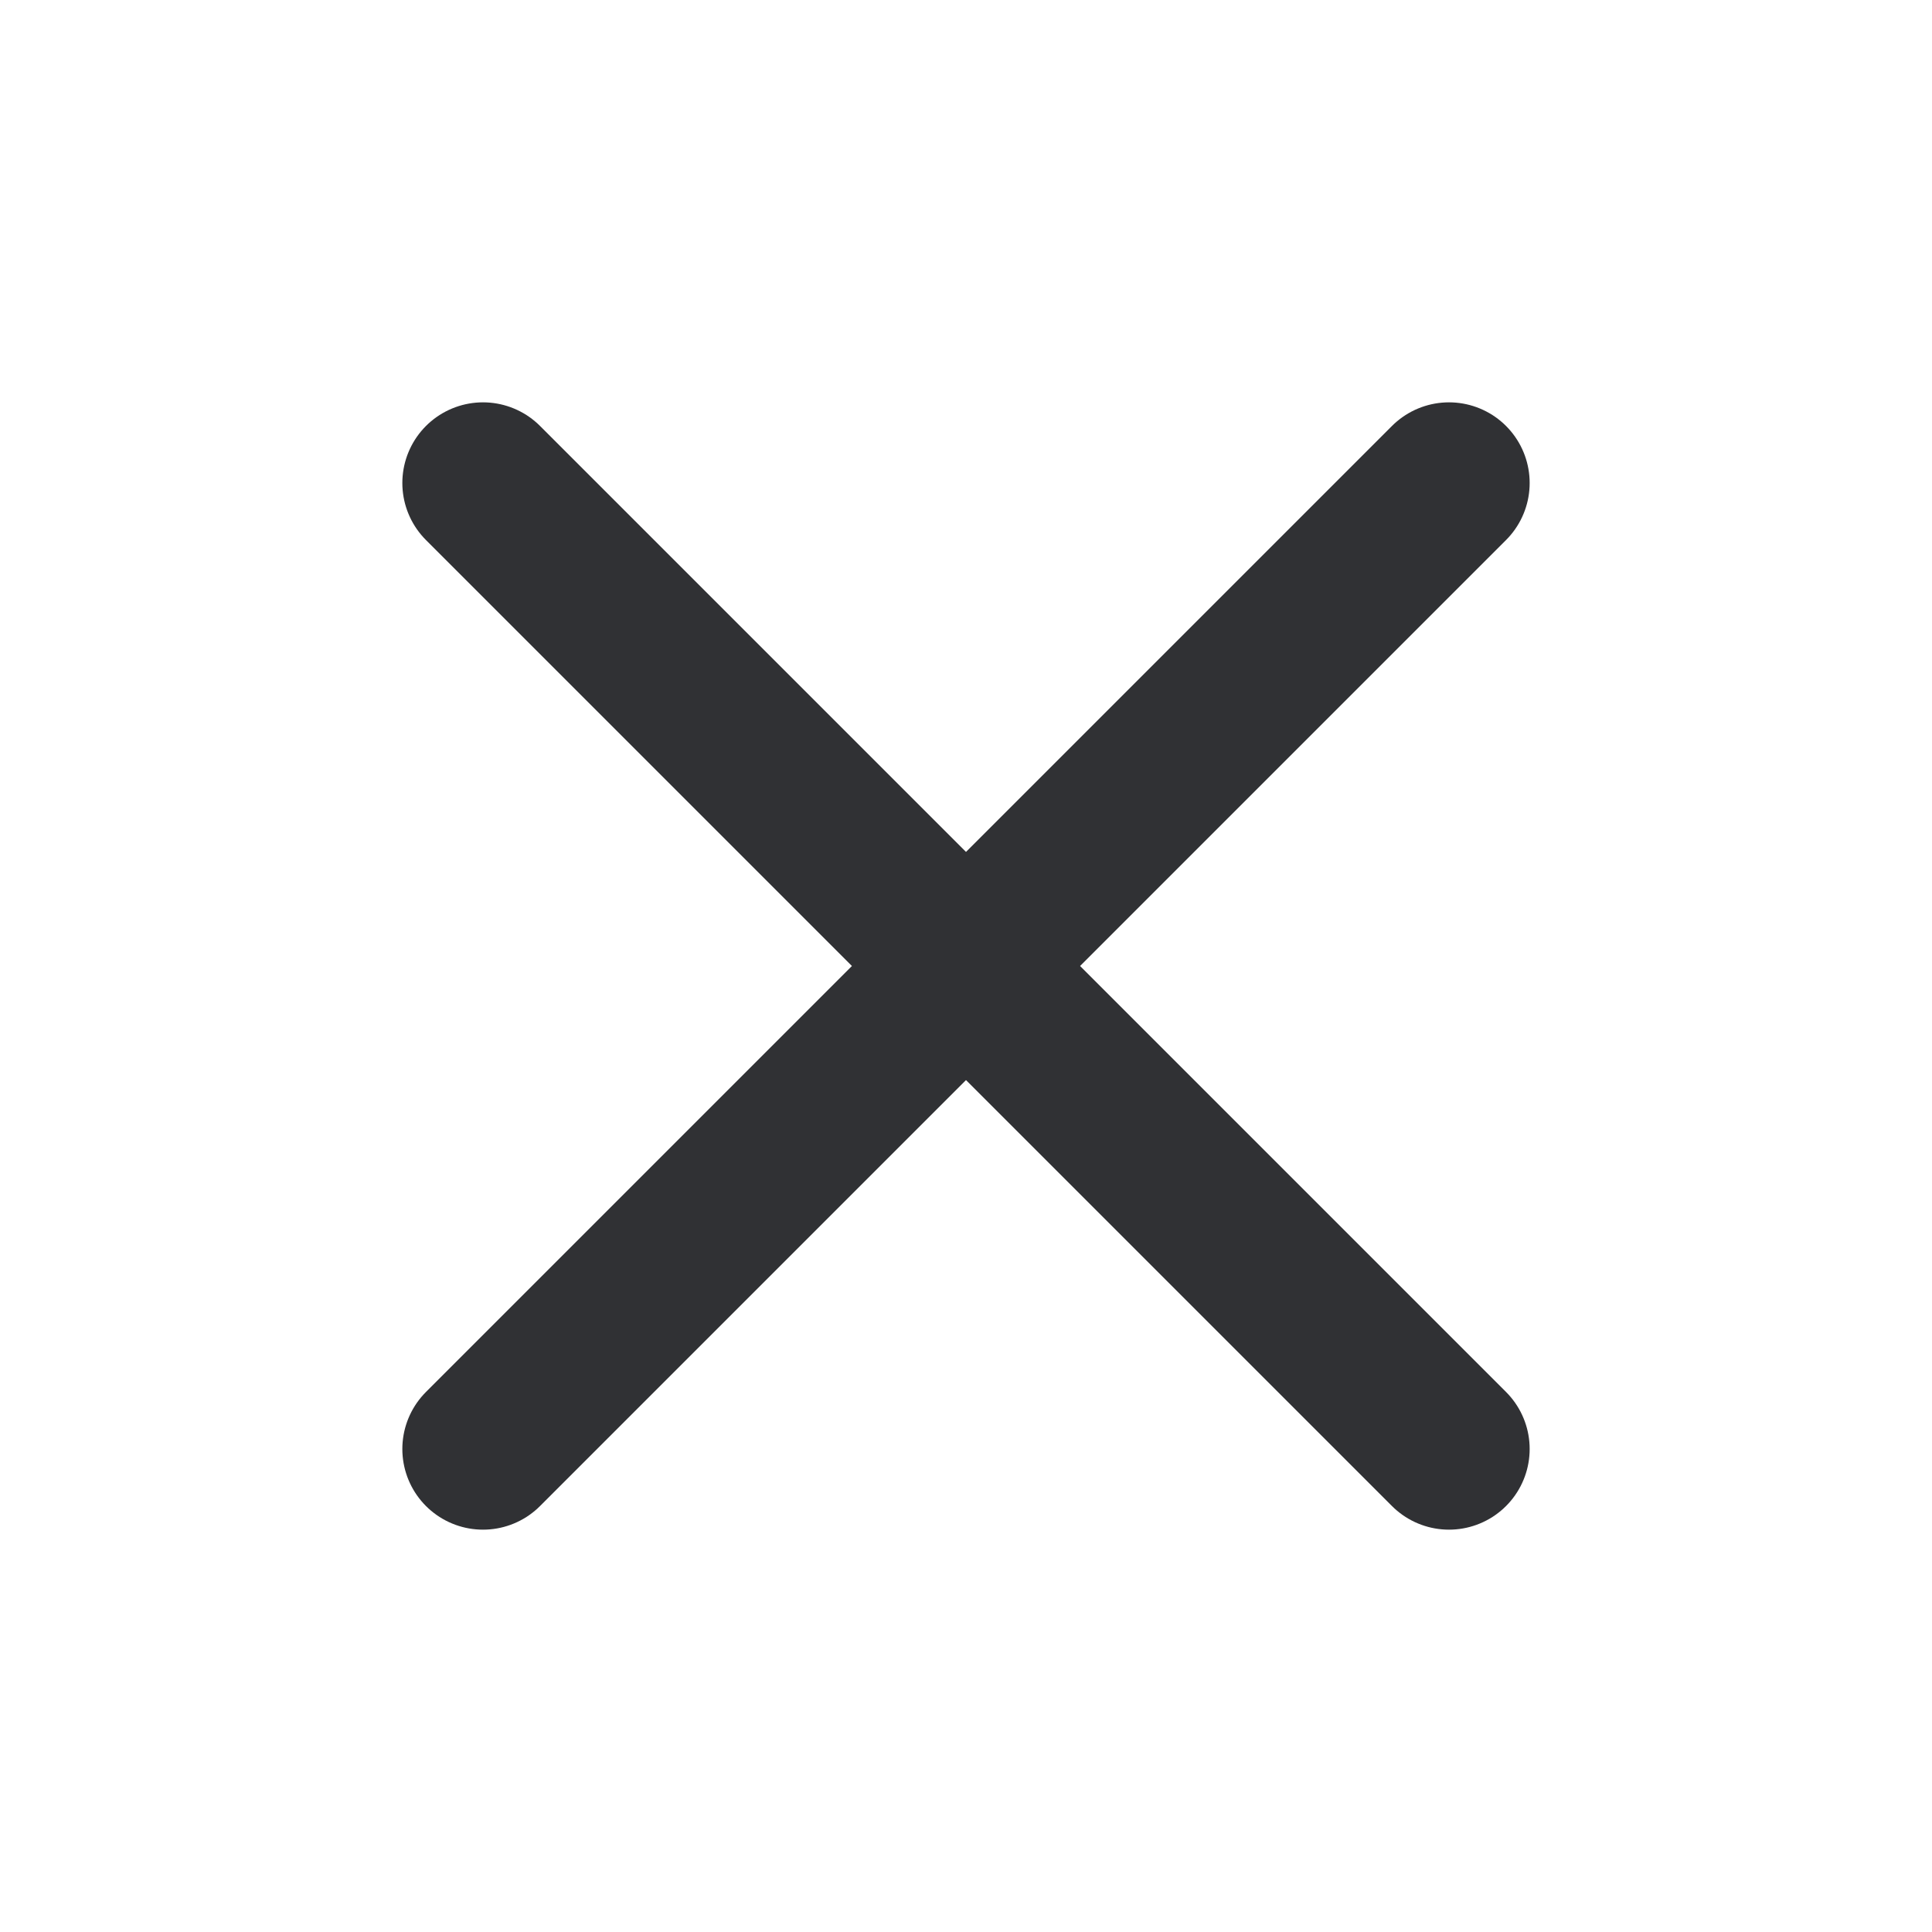 <svg xmlns="http://www.w3.org/2000/svg" width="20" height="20" viewBox="0 0 20 20" fill="none">
<path d="M15 5L5 15M5 5L15 15" stroke="#303134" stroke-width="1.67" stroke-linecap="round" stroke-linejoin="round"/>
</svg>